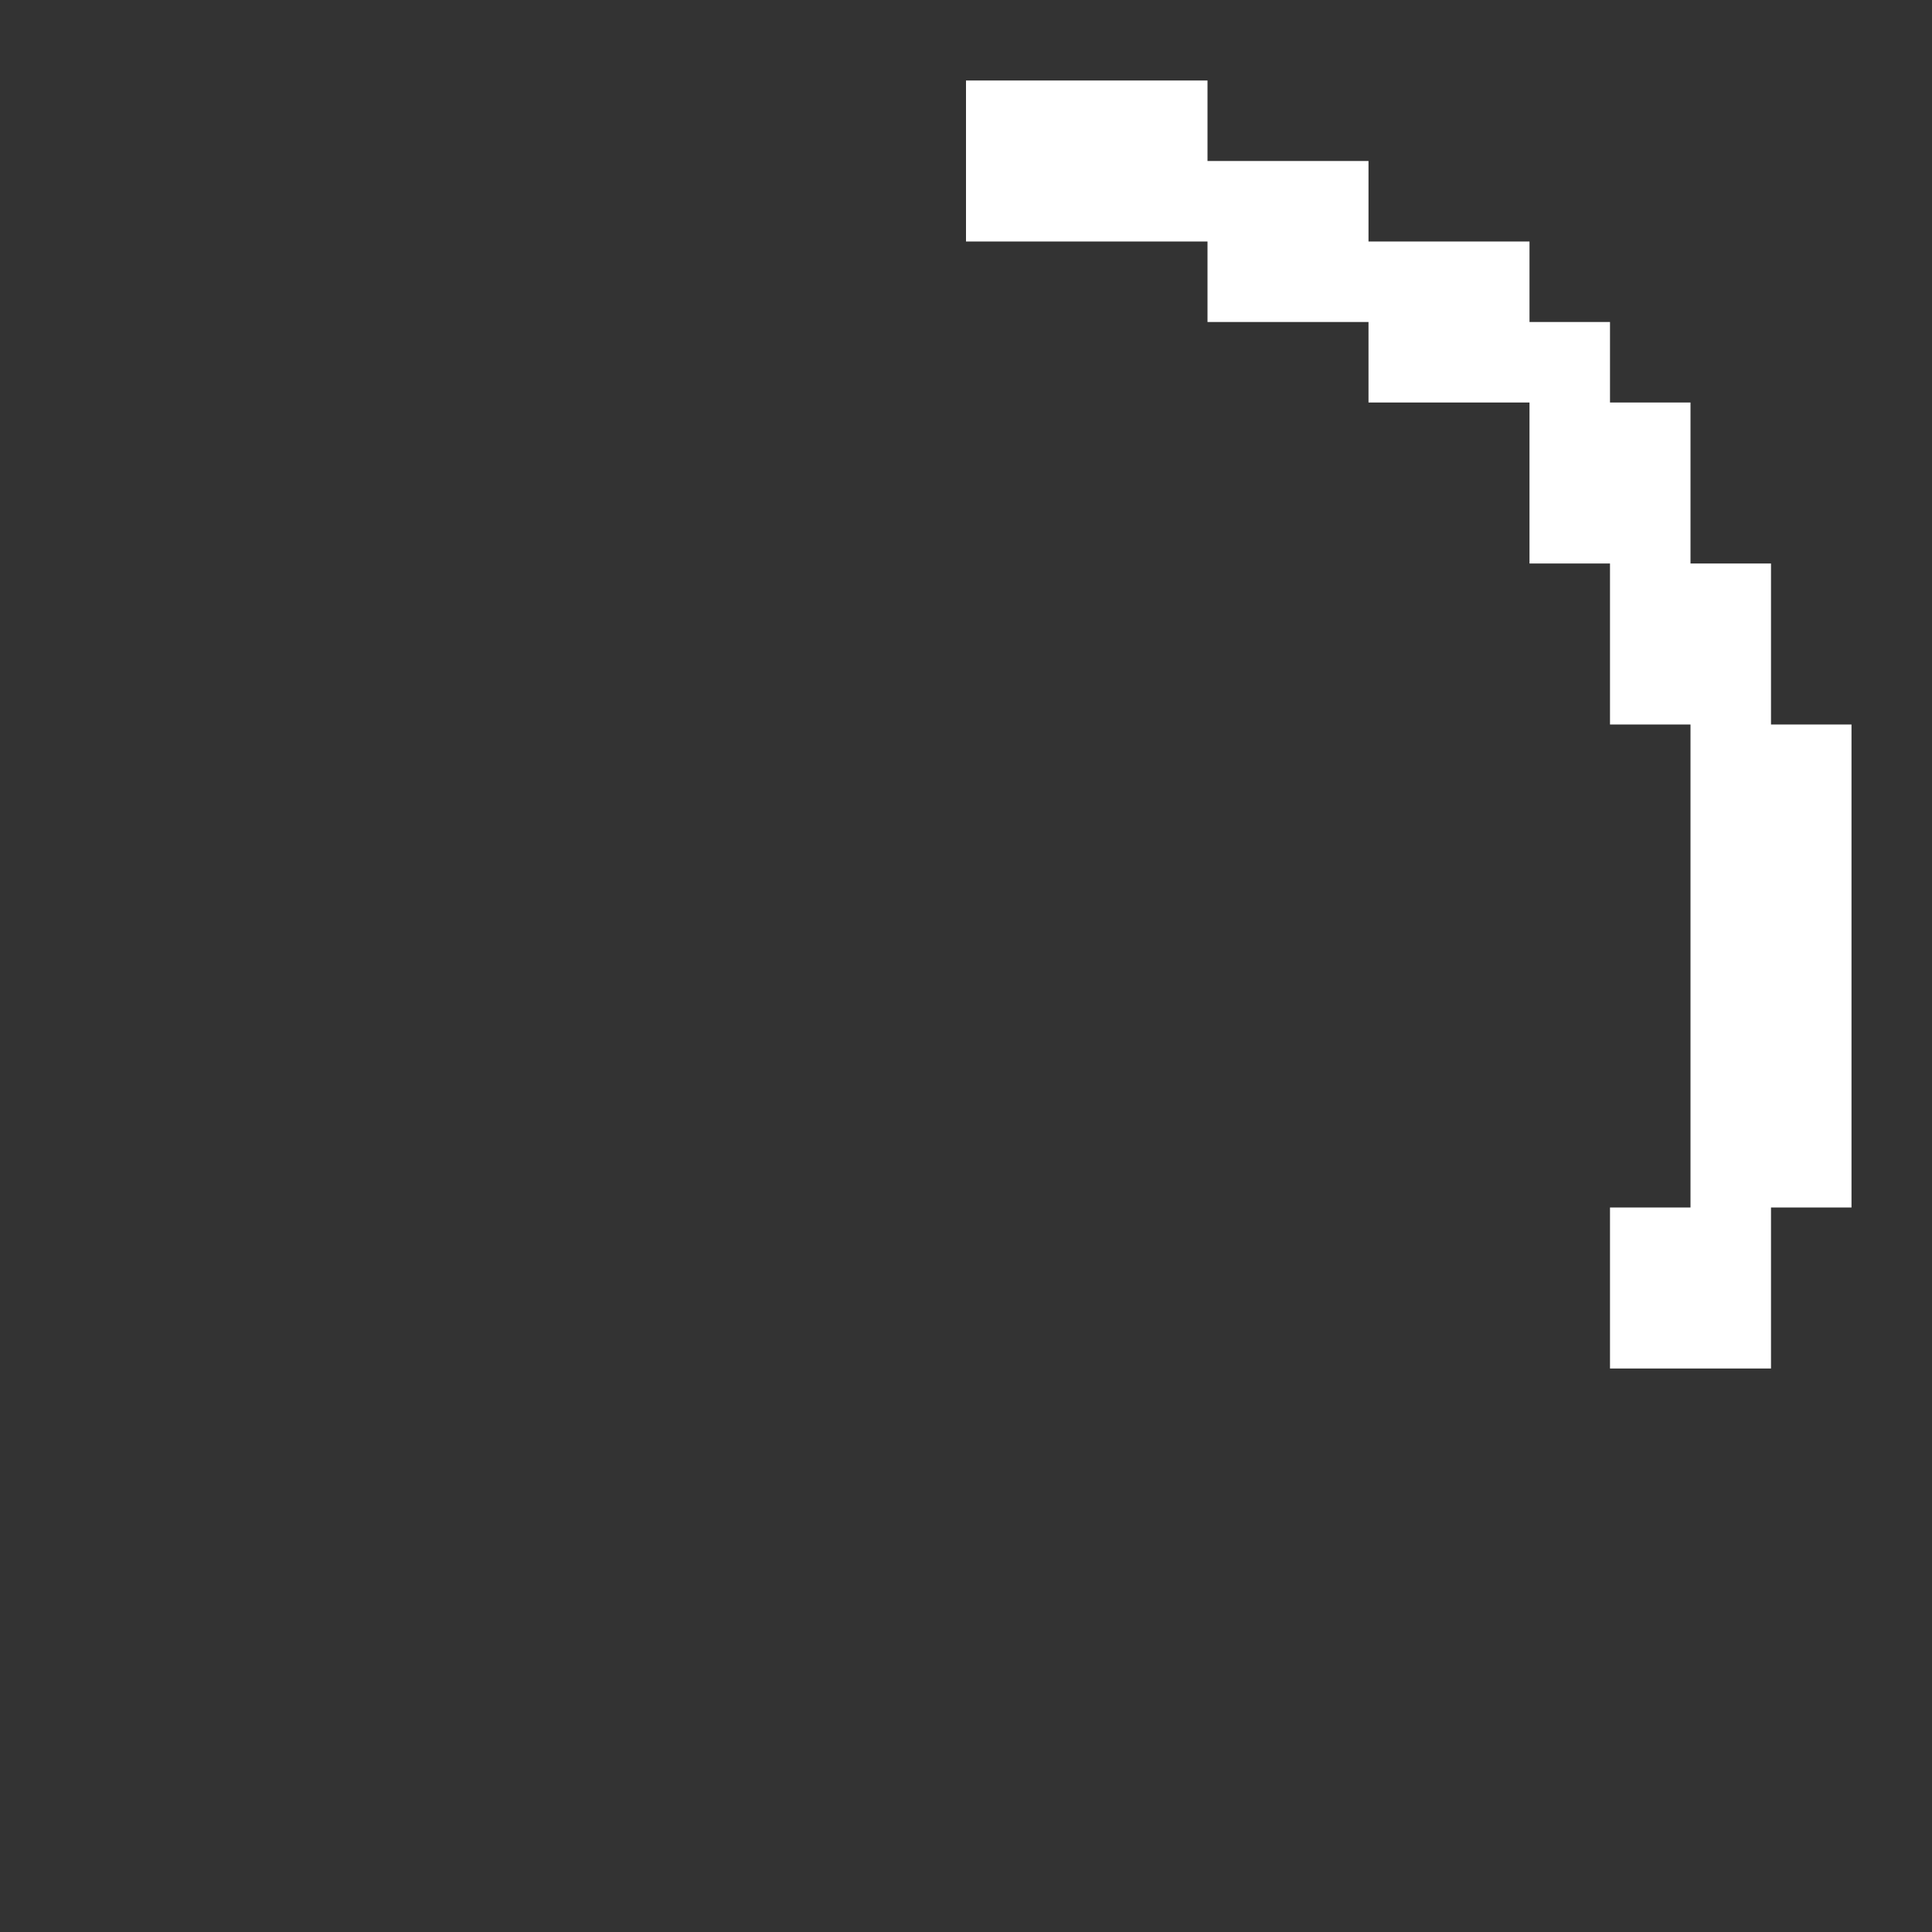 <svg width="48" height="48" viewBox="0 0 48 48" fill="none" xmlns="http://www.w3.org/2000/svg">
<rect x="0" y="0" width="48" height="48" fill="#333333" stroke="none"/>
<path d="M46 18V30H44V34H40V30H42V18H40V14H38V10H34V8H30V6H24V2H30V4H34V6H38V8H40V10H42V14H44V18H46Z" fill="white"/>
</svg>
